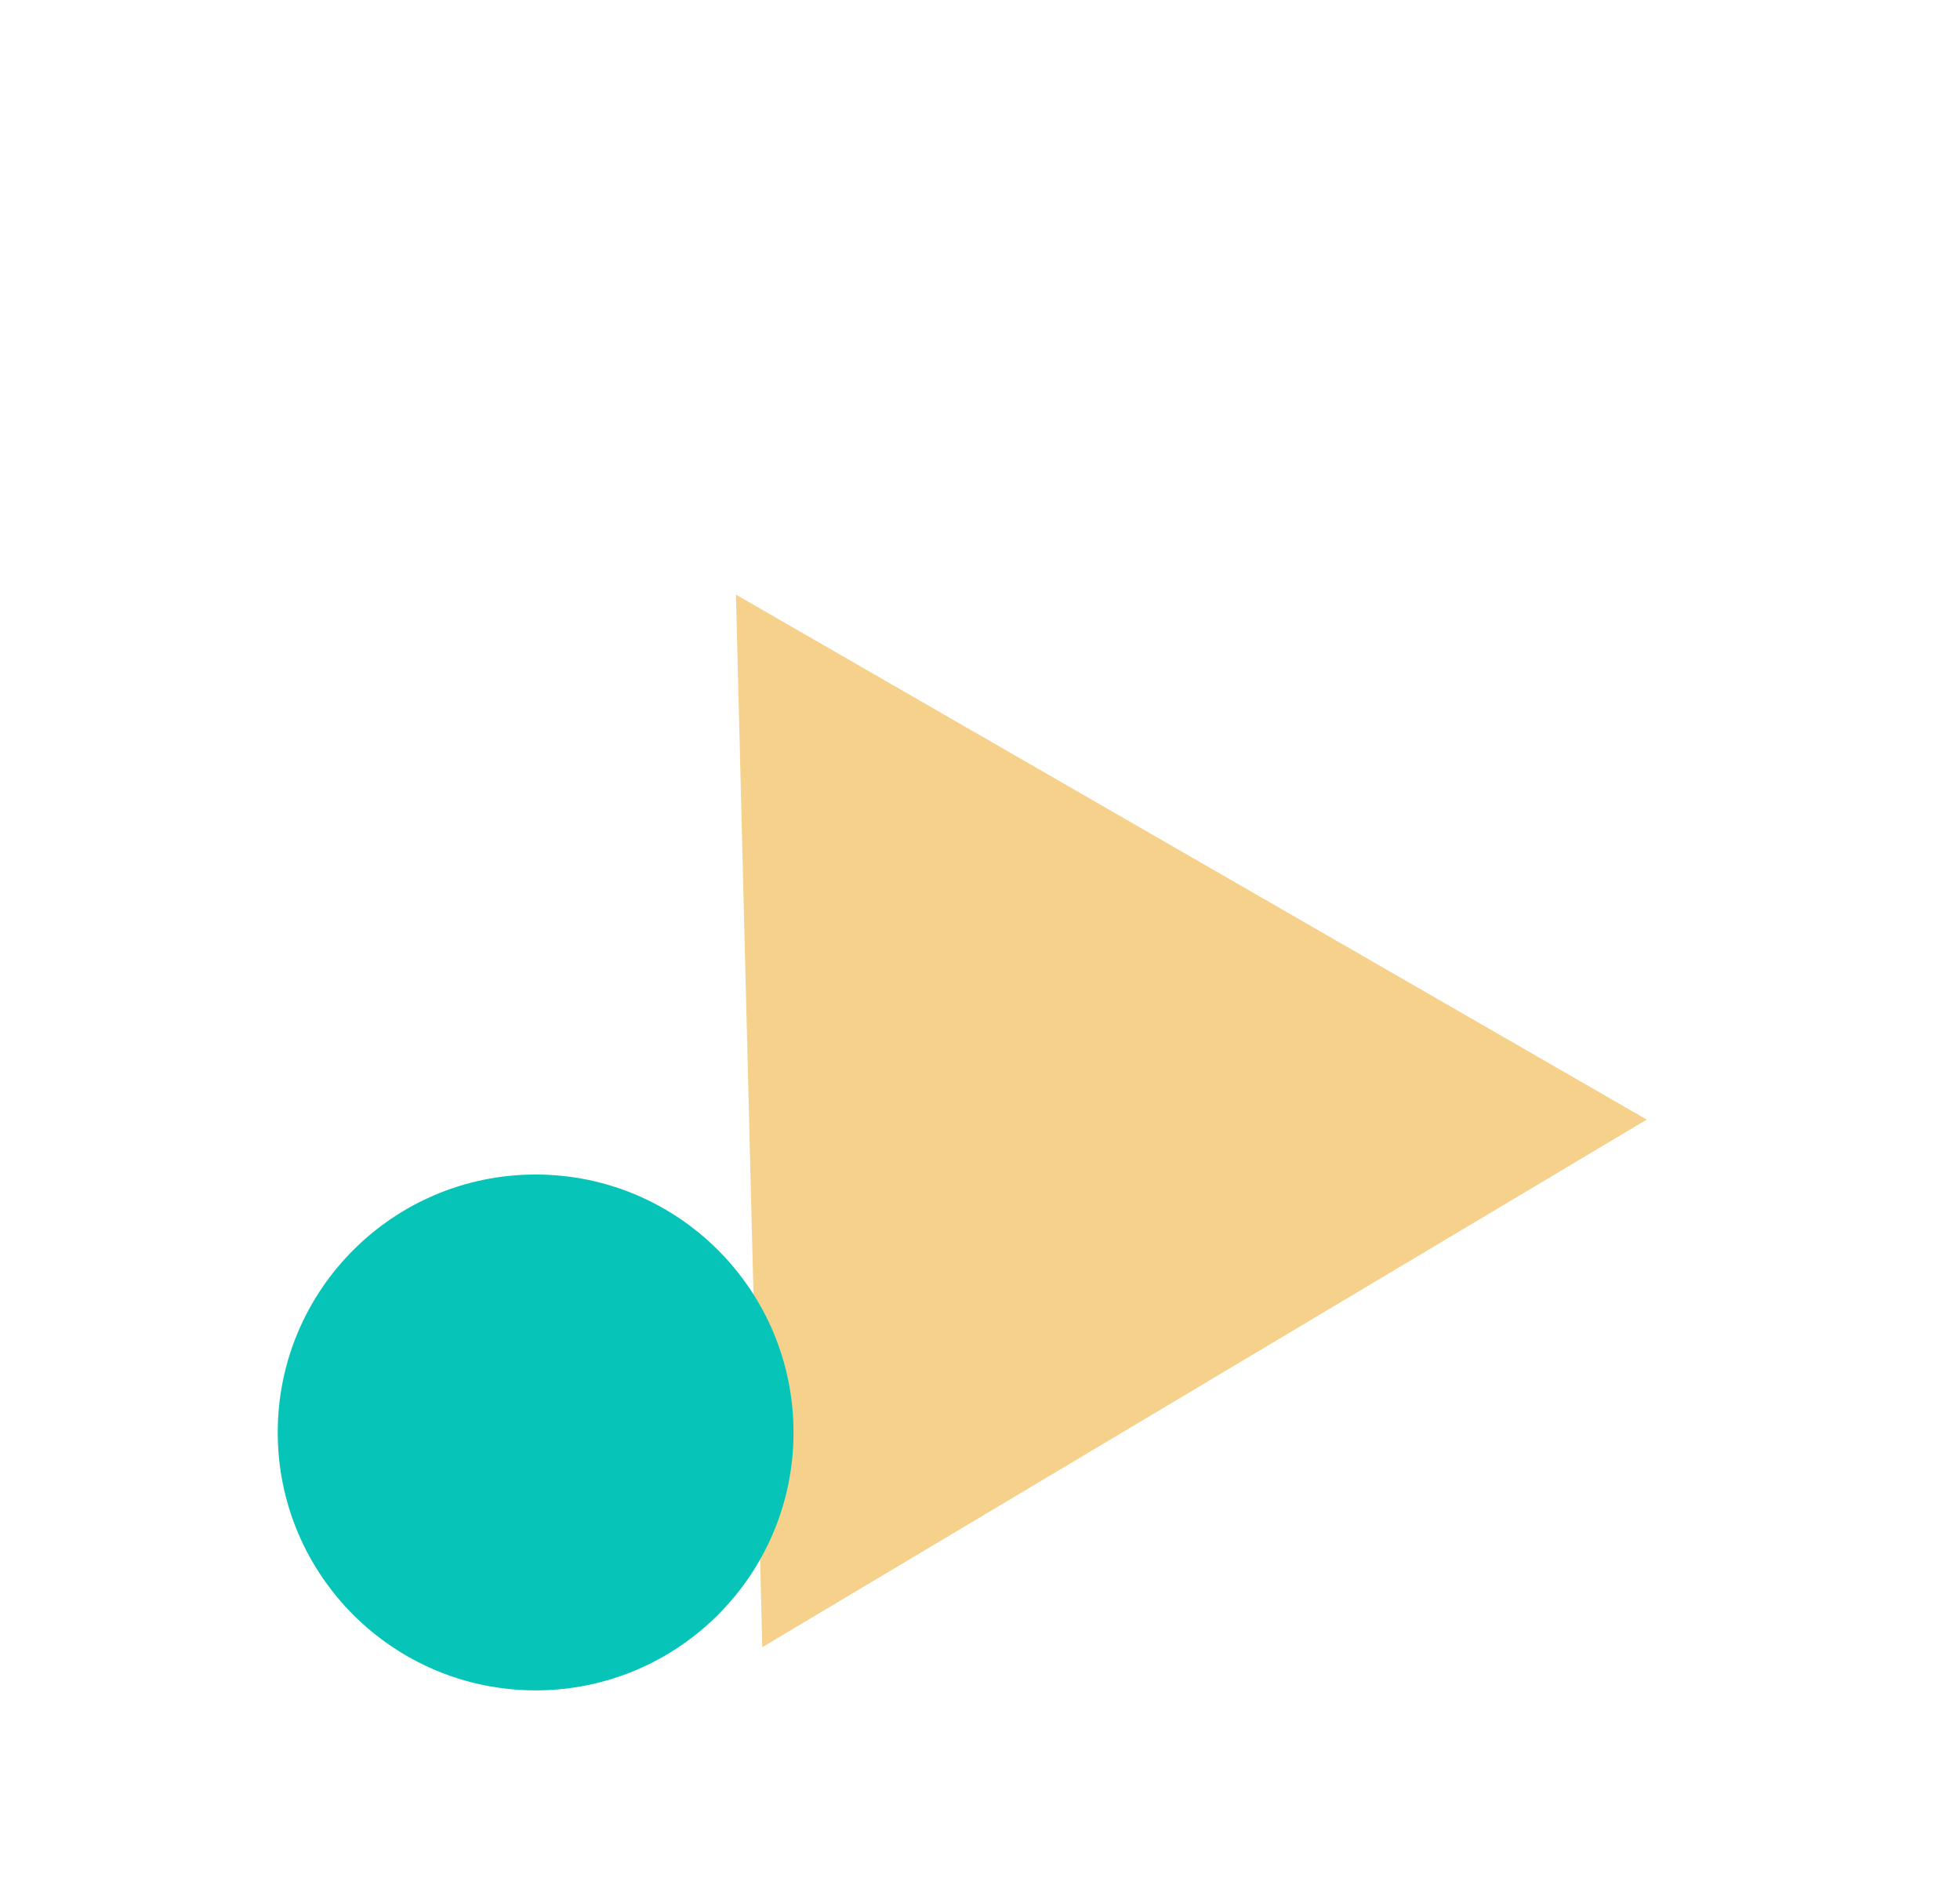 <svg xmlns="http://www.w3.org/2000/svg" width="247" height="237" fill="none" viewBox="-20 -20 247 237">
    <path fill="#F5D18C" fill-rule="evenodd" d="M72.745 54.928 L187.522 121.076 L76.064 187.558 L72.745 54.928Z" clip-rule="evenodd" filter="url(#shadow)" />
    <circle cx="47.5" cy="160.5" r="32.5" fill="#06C4B8" filter="url(#shadow)" />
    <filter id="shadow" width="200%" height="200%" x="-50%" y="-50%">
        <feOffset dx="0" dy="0" in="SourceGraphic" result="offOut" />
        <feGaussianBlur in="offOut" result="blurOut" stdDeviation="10" />
        <feBlend in="SourceGraphic" in2="blurOut" mode="normal" />
    </filter>
</svg>